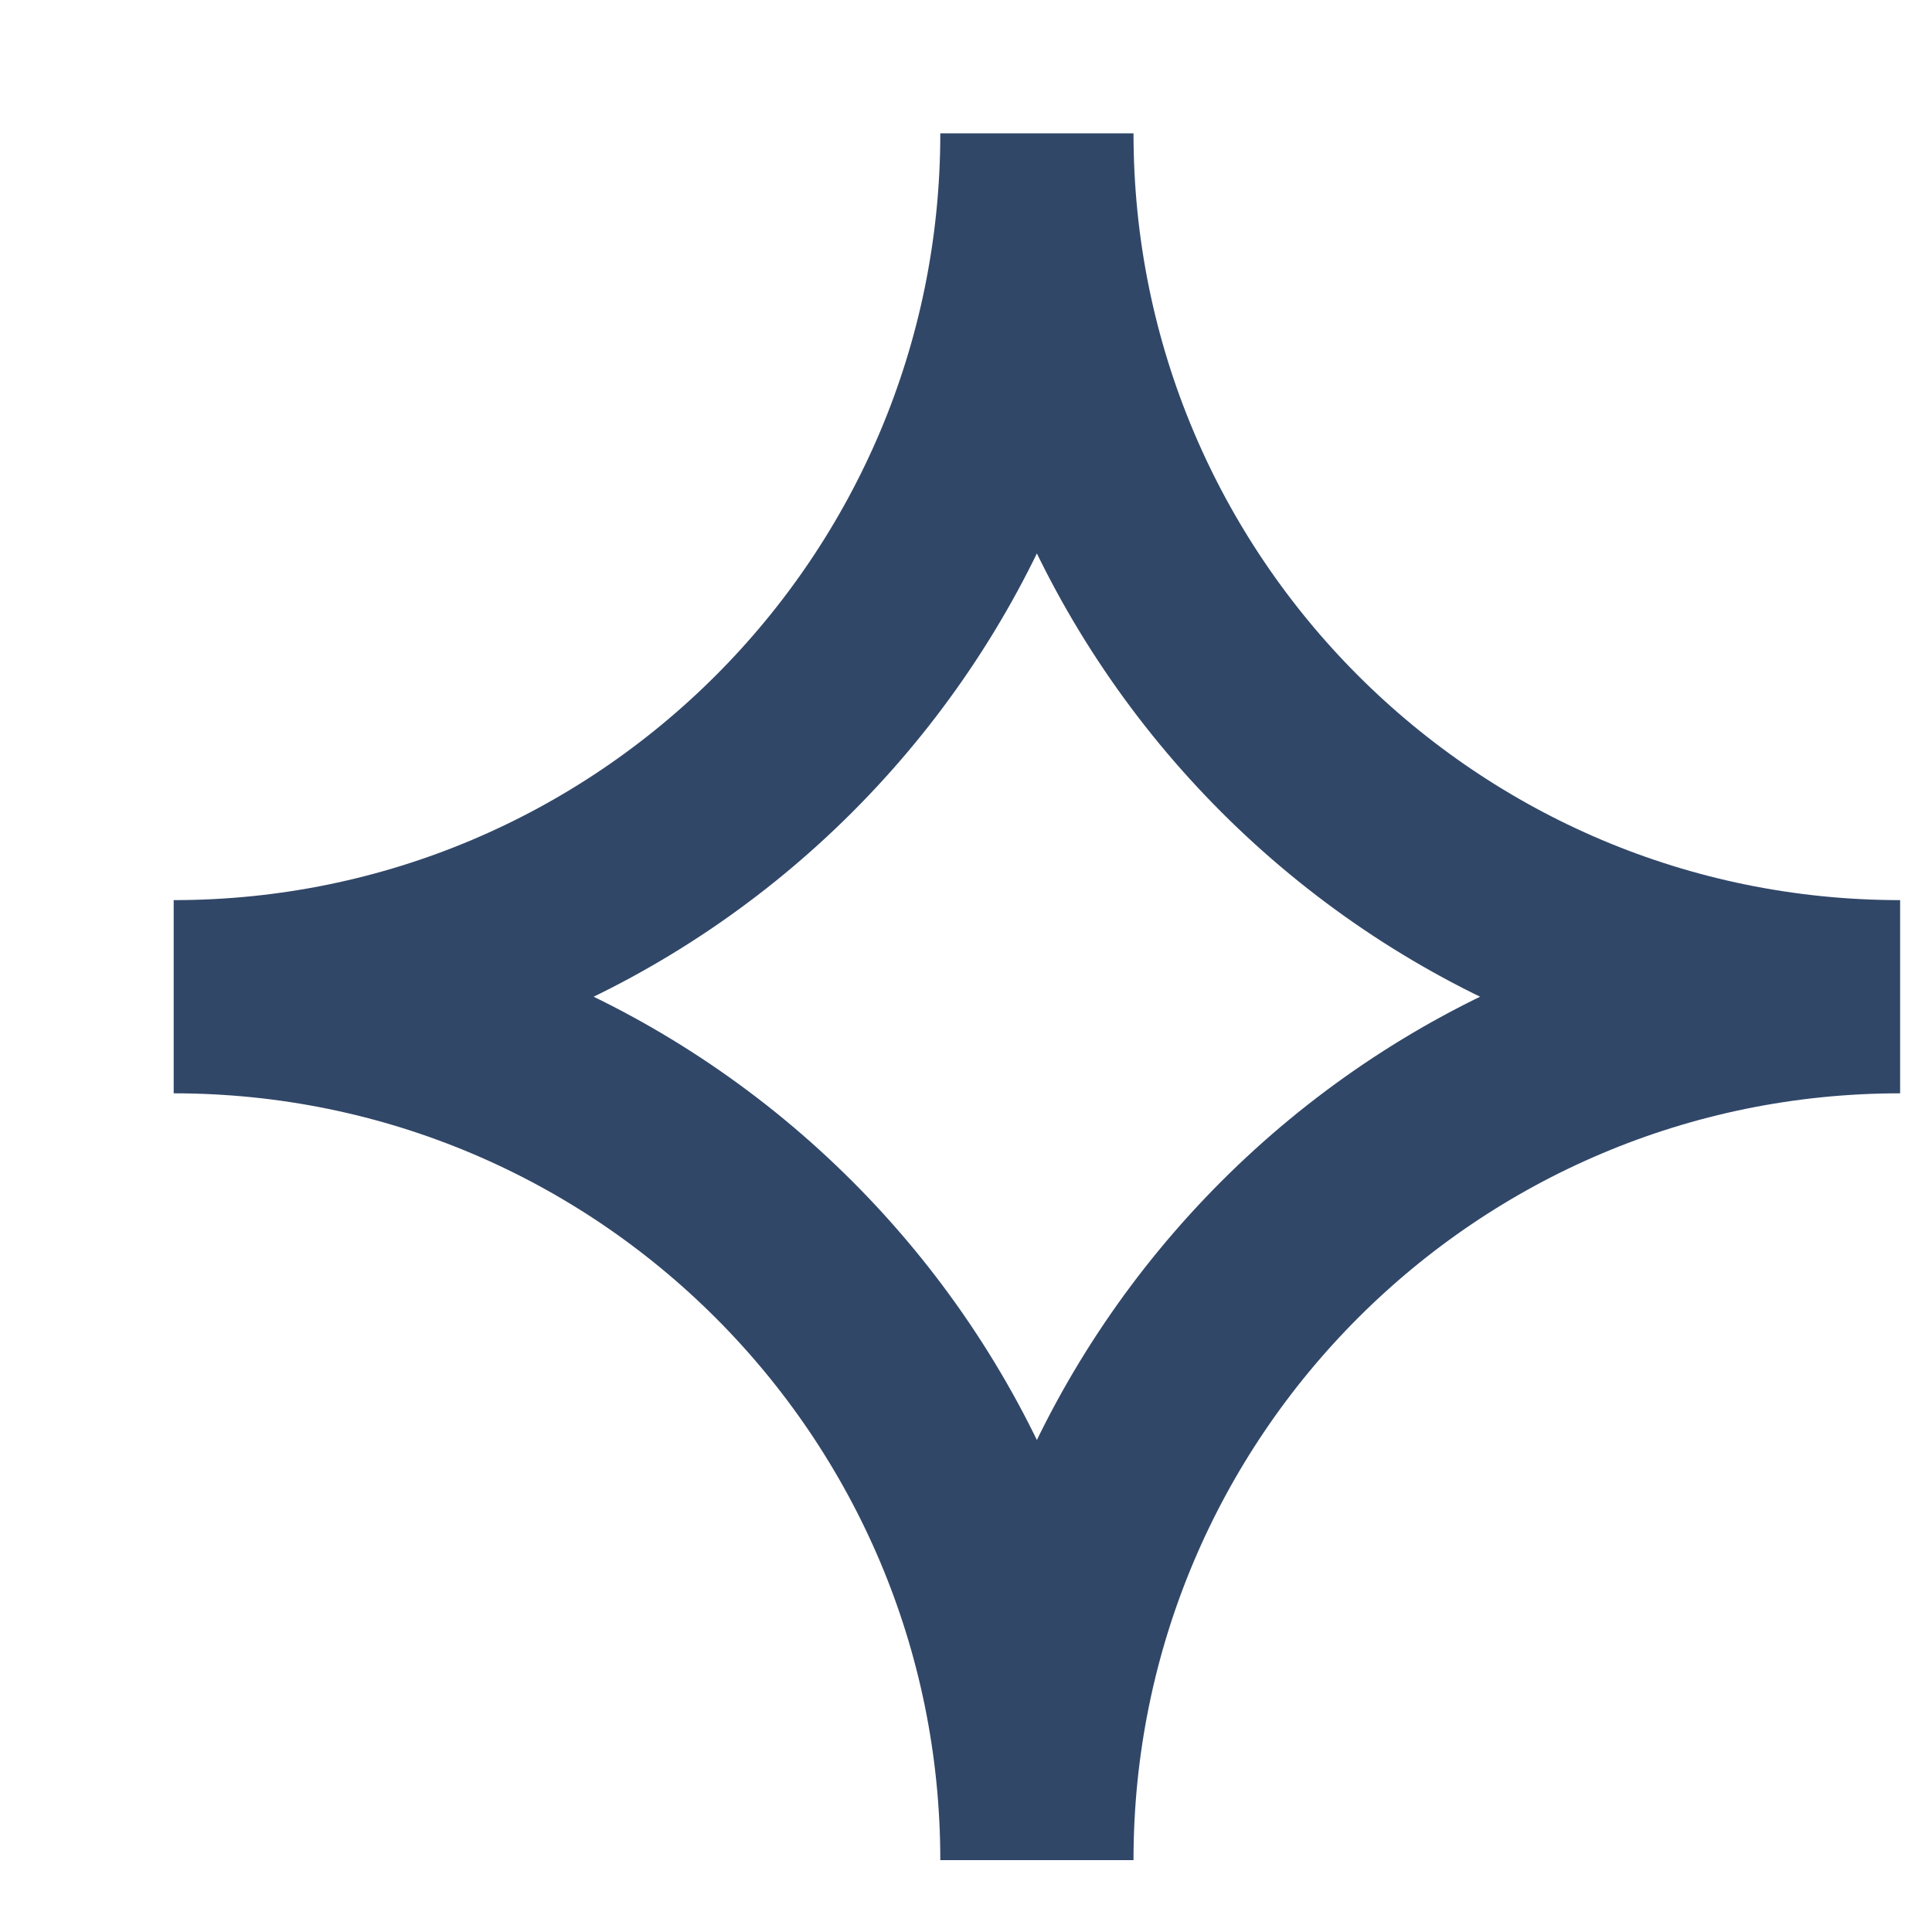 <?xml version="1.0" encoding="UTF-8" standalone="no"?>
<svg width="10px" height="10px" viewBox="0 0 10 10" version="1.1" xmlns="http://www.w3.org/2000/svg" xmlns:xlink="http://www.w3.org/1999/xlink">
    <!-- Generator: Sketch 3.8.2 (29753) - http://www.bohemiancoding.com/sketch -->
    <title>Star-1</title>
    <desc>Created with Sketch.</desc>
    <defs></defs>
    <g id="Page-1" stroke="none" stroke-width="1" fill="none" fill-rule="evenodd">
        <g id="Star-1" stroke="#314768">
            <path d="M5.367,0.69 C5.367,3.158 3.366,5.159 0.899,5.159 C3.366,5.159 5.367,7.16 5.367,9.628 C5.367,7.16 7.367,5.159 9.835,5.159 C7.367,5.159 5.367,3.158 5.367,0.69 L5.367,0.69 L5.367,0.69 L5.367,0.69 Z"></path>
        </g>
    </g>
</svg>